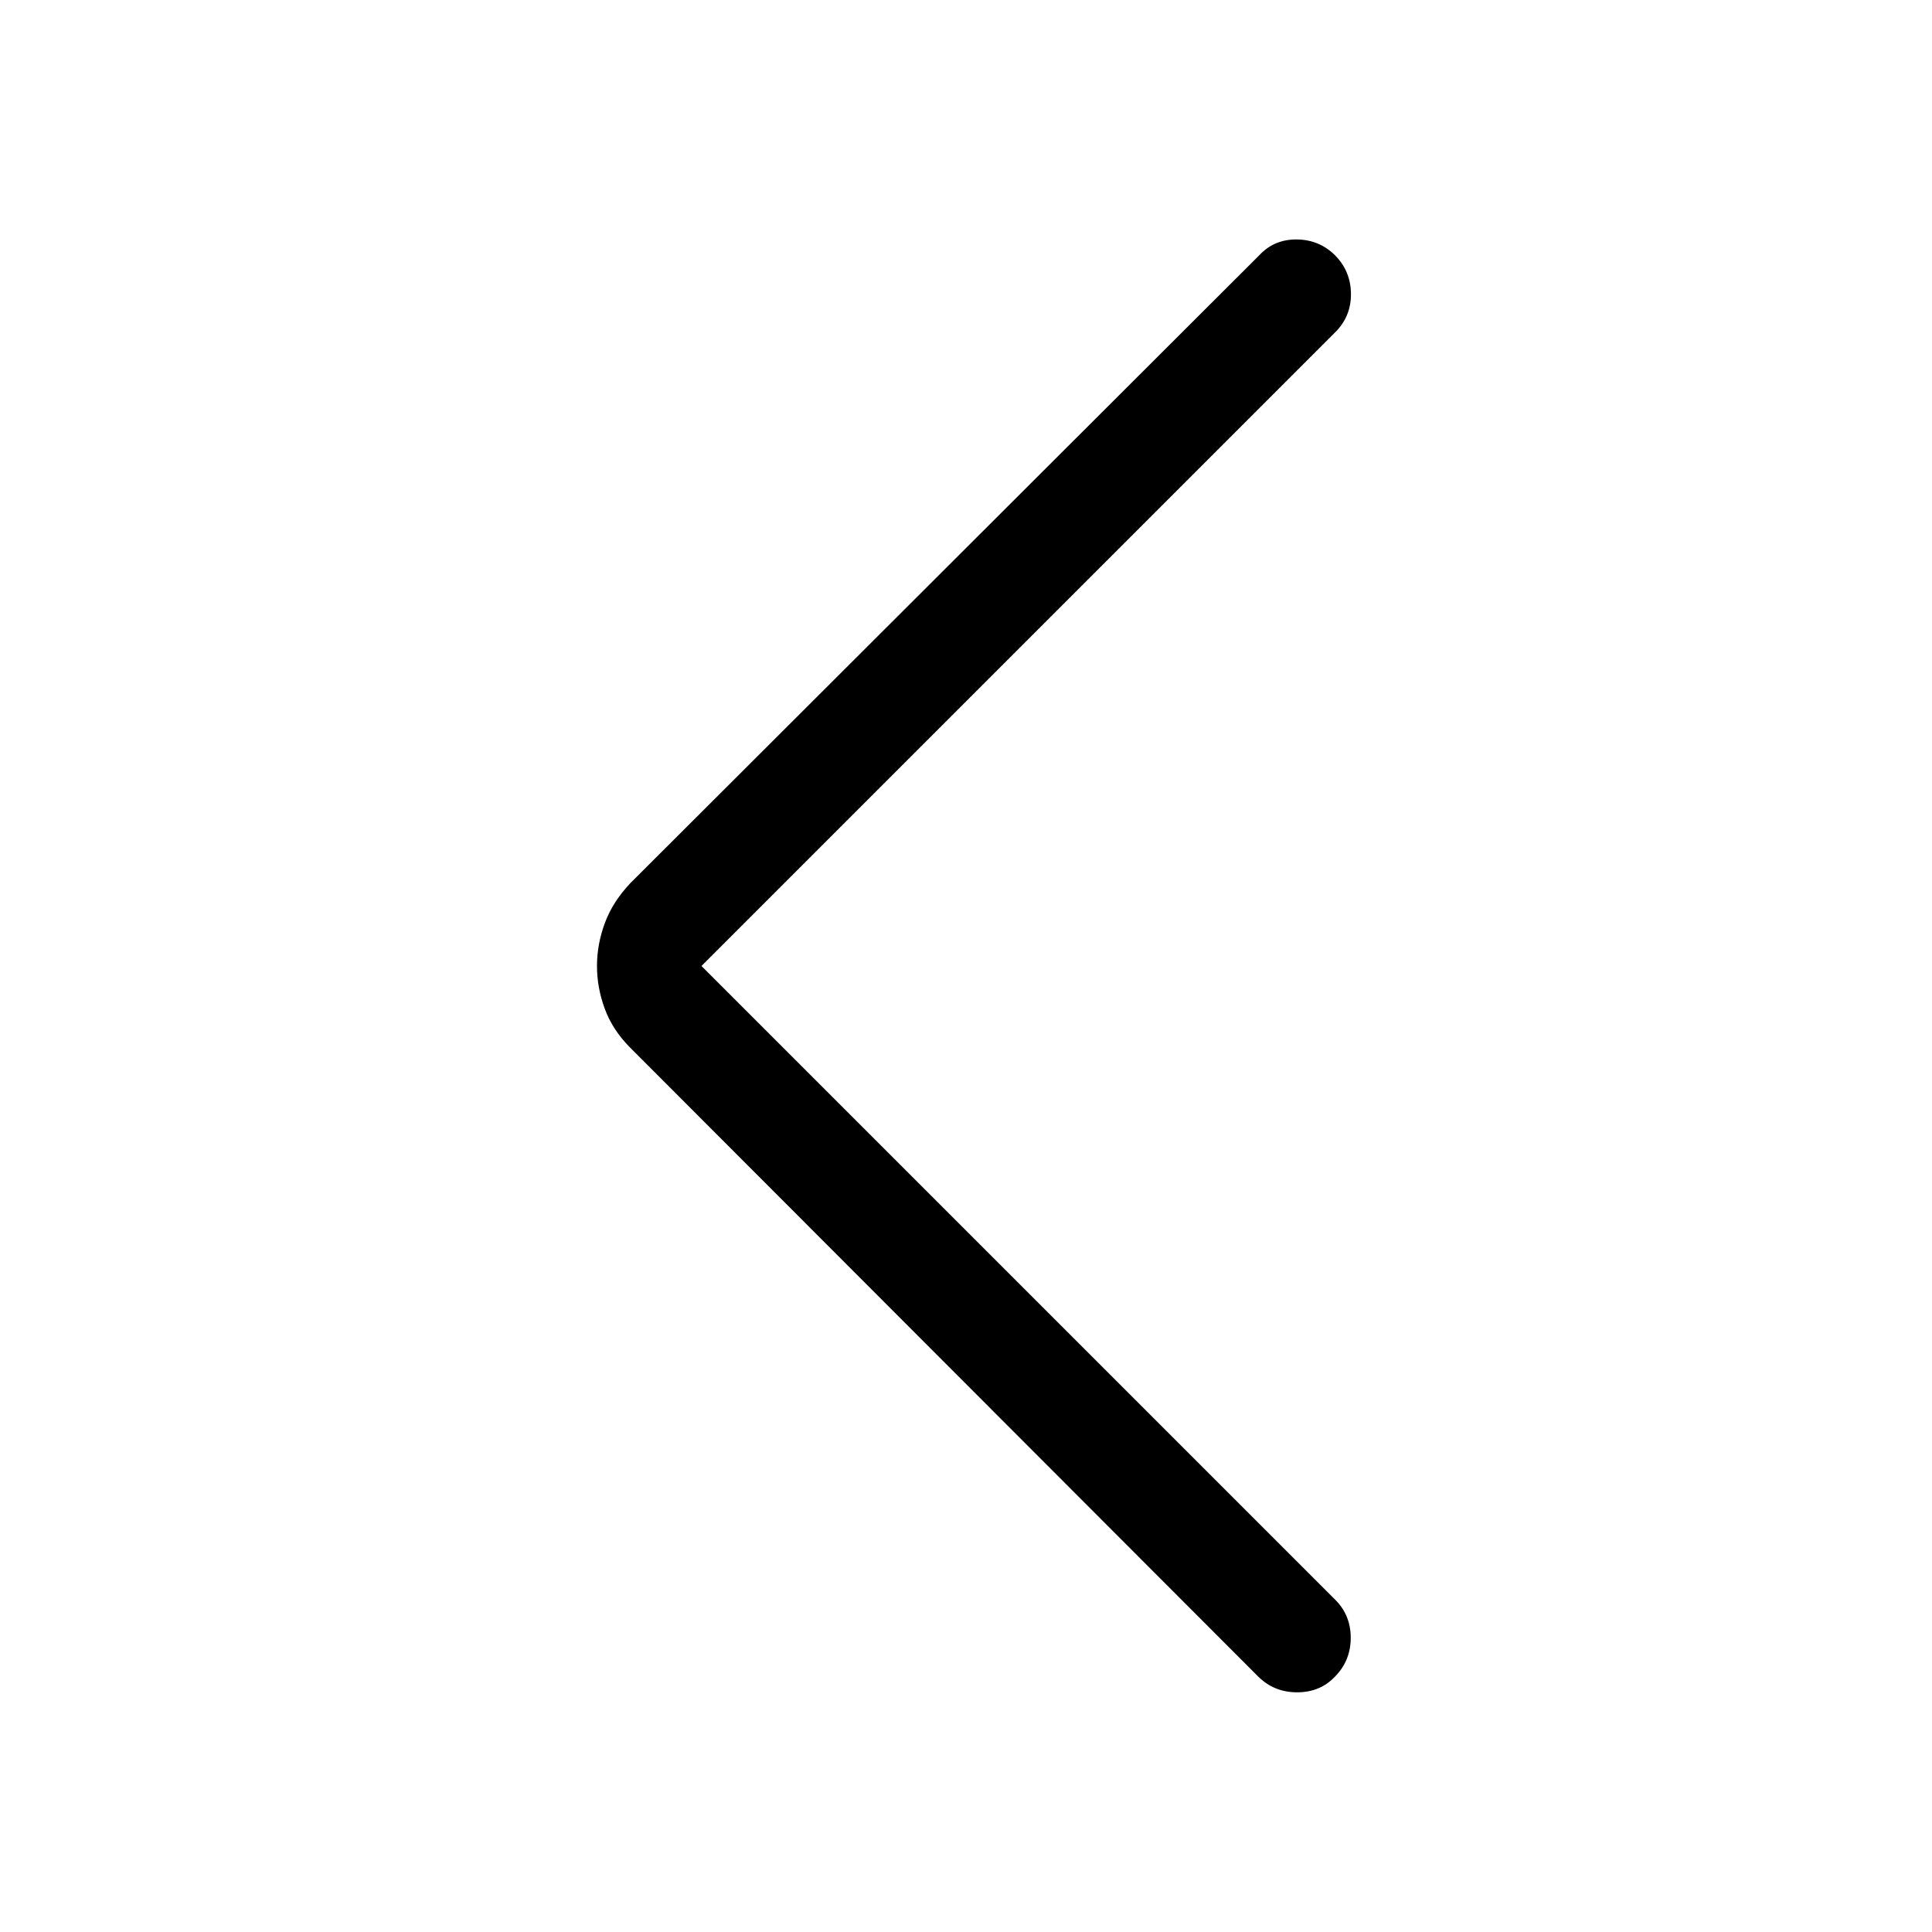 <svg xmlns="http://www.w3.org/2000/svg" height="40" viewBox="0 -960 960 960" width="40"><path d="m348.56-480 314.93 314.92q7.72 7.72 7.68 18.98-.04 11.25-7.76 19.13-7.36 7.87-18.87 7.87-11.51 0-19.39-7.87l-312-312.44q-8.71-8.72-12.61-19.26-3.9-10.54-3.9-21.33t3.9-21.33q3.9-10.54 12.61-19.77l312.67-312.16q7.36-7.87 18.58-7.75 11.22.11 19.09 7.98 7.72 7.88 7.79 19.06.08 11.17-7.79 19.05L348.56-480Z"/></svg>